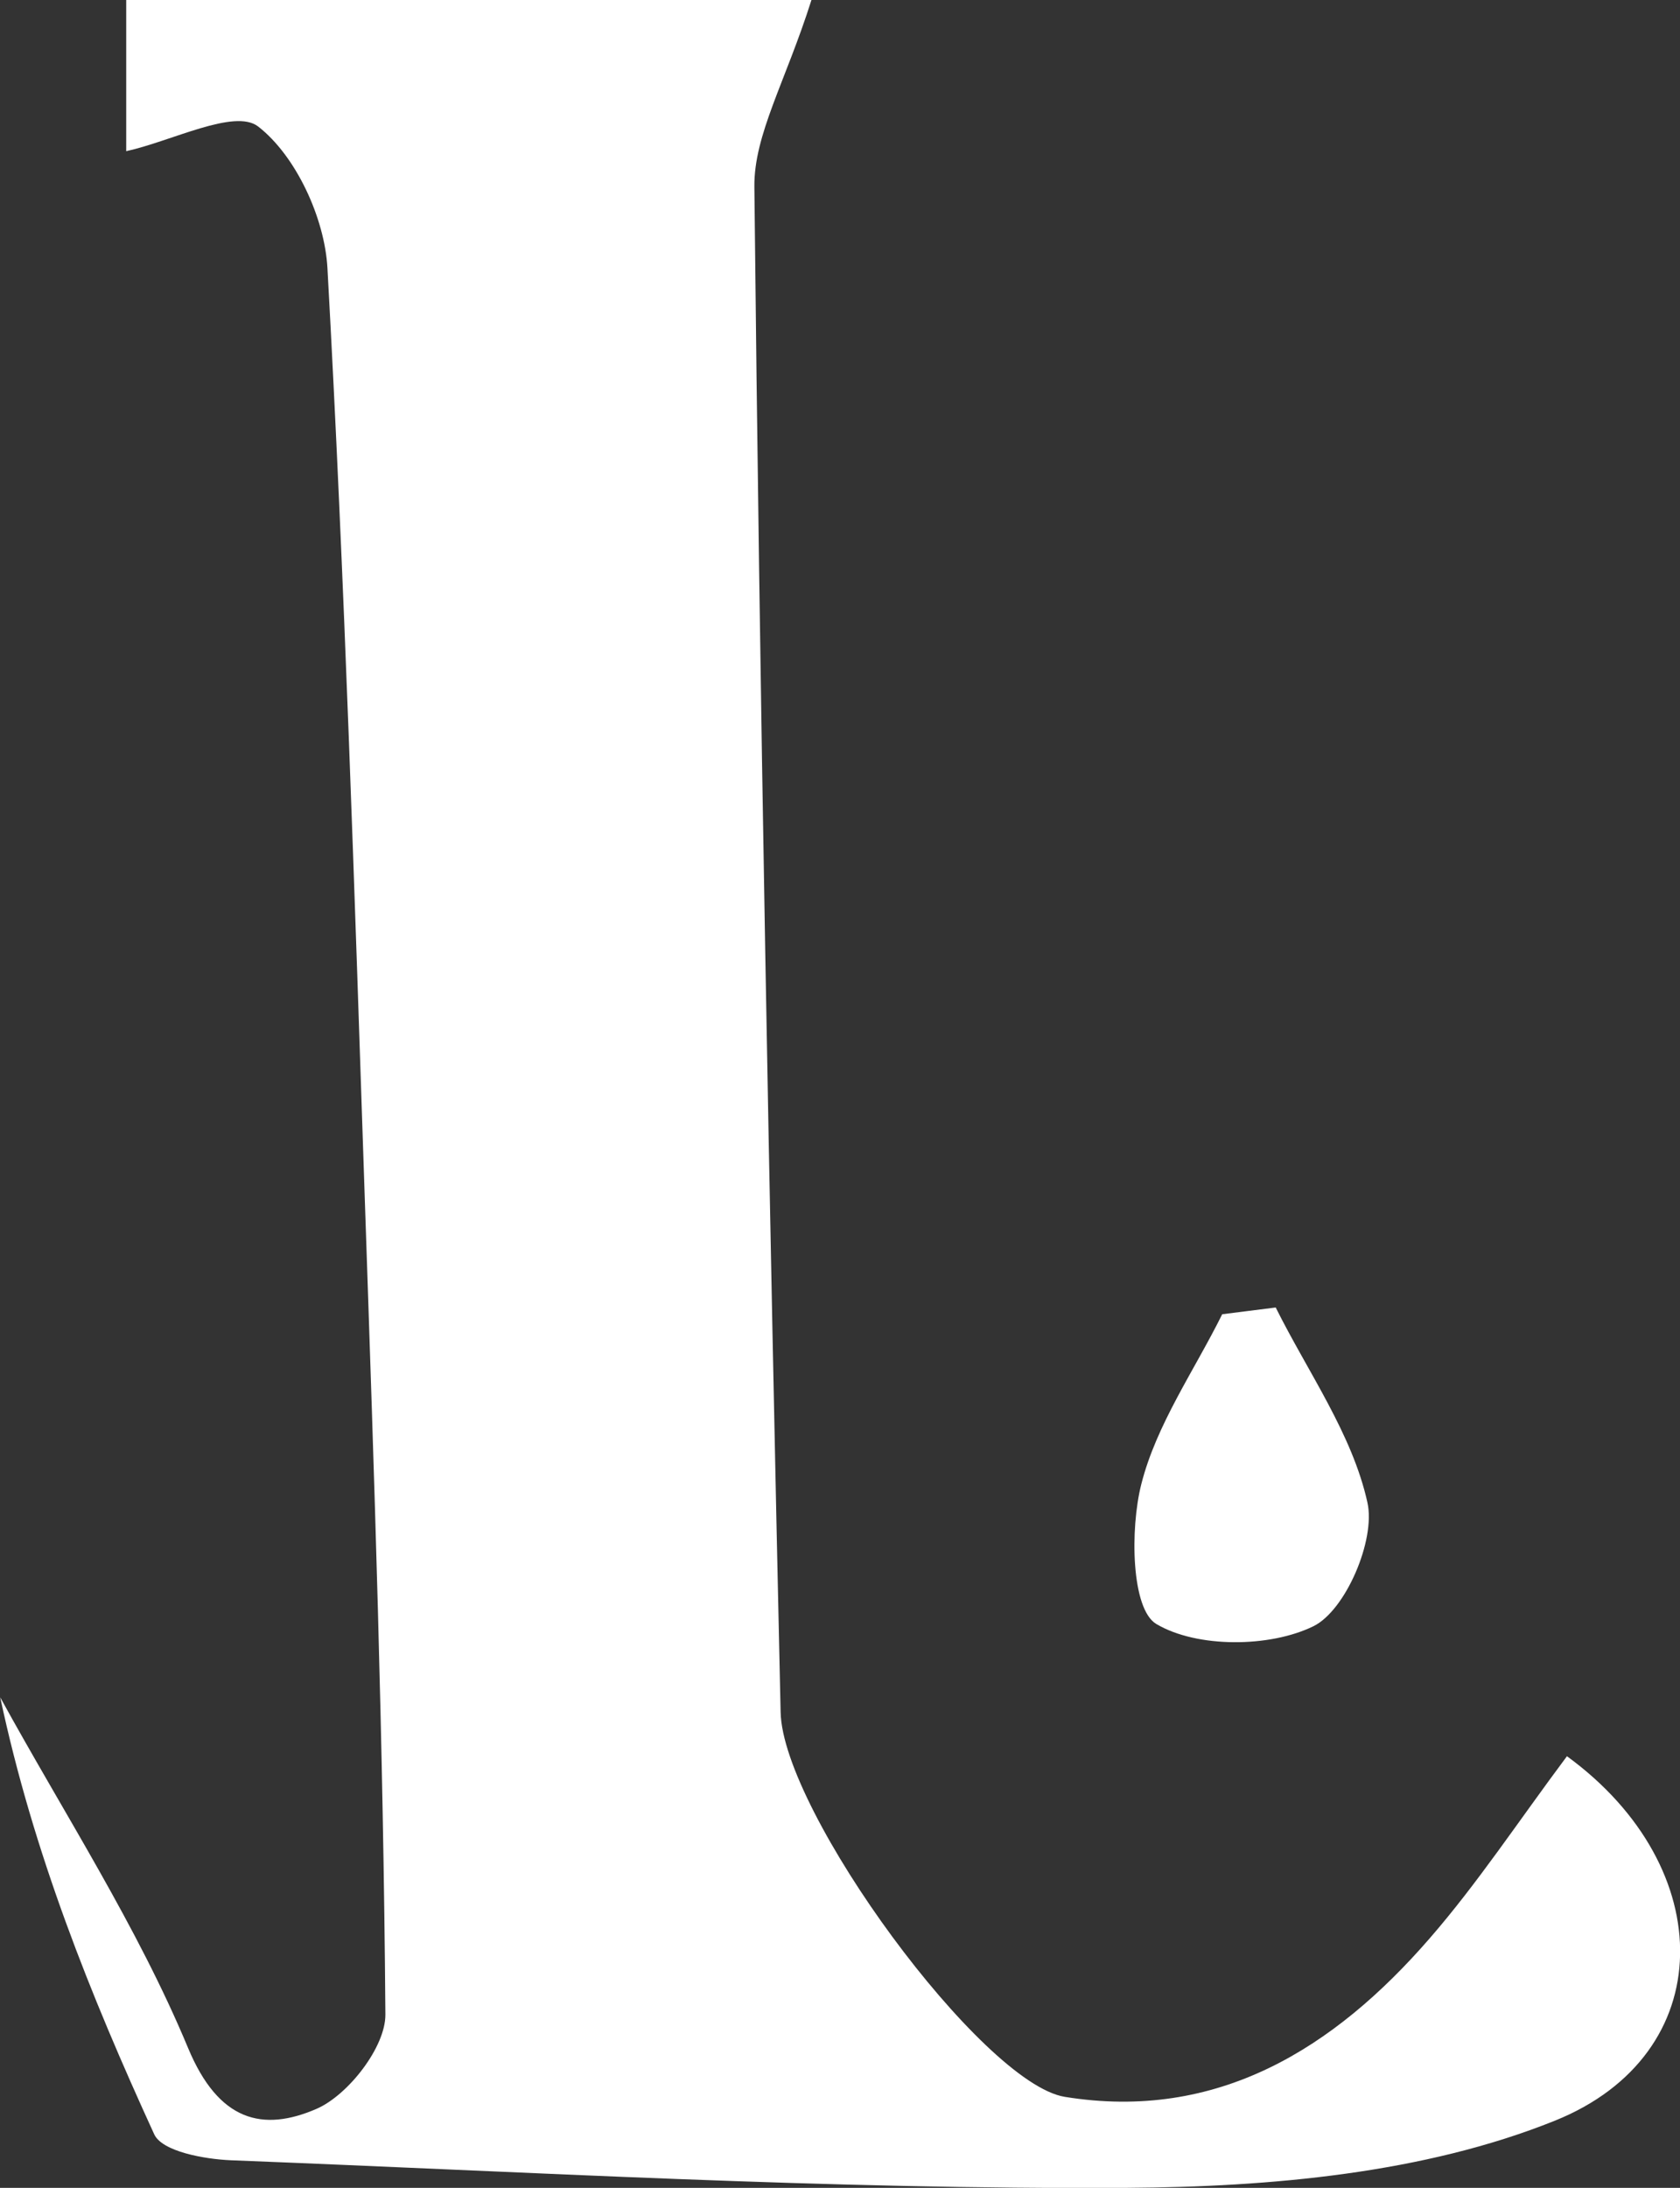 <?xml version="1.0" encoding="UTF-8"?>
<svg id="_레이어_2" data-name="레이어 2" xmlns="http://www.w3.org/2000/svg" viewBox="0 0 76.81 100">
  <rect x="0" y="0" width="76.81" height="100" fill="#333333" stroke="none"/>
  <defs>
    <style>
      .cls-1 {
        fill: #fff;
        stroke-width: 0px;
      }
    </style>
  </defs>
  <g id="_레이어_1-2" data-name="레이어 1">
    <g>
      <path class="cls-1" d="M71.64,80.27c7,5.1,6.98,13.63-.55,16.66-5.99,2.41-13.01,3.03-19.58,3.07-13.64.08-27.3-.73-40.94-1.26-1.22-.05-3.16-.4-3.52-1.19-2.92-6.37-5.53-12.87-7.04-19.97,2.92,5.32,6.27,10.46,8.59,16.03,1.4,3.36,3.42,3.84,5.87,2.78,1.45-.63,3.16-2.83,3.15-4.31-.09-12.32-.51-24.63-.93-36.94-.48-14.31-.93-28.61-1.72-42.9-.13-2.28-1.44-5.12-3.17-6.46-1.08-.83-3.97.68-6.03,1.13V0h31.33c-1.19,3.75-2.63,6.15-2.61,8.53.24,23.25.68,46.49,1.2,69.73.1,4.56,9.2,16.96,12.99,17.58,6.97,1.13,12.31-2.2,16.69-7.25,2.19-2.52,4.04-5.33,6.28-8.33Z"/>
      <path class="cls-1" d="M58.33,59.77c1.47,2.95,3.5,5.78,4.19,8.91.38,1.71-1,4.93-2.47,5.65-2,.98-5.32,1-7.18-.1-1.15-.68-1.21-4.34-.69-6.39.69-2.73,2.42-5.19,3.7-7.77.82-.1,1.64-.21,2.46-.31Z"/>
    </g>
  </g>
</svg>